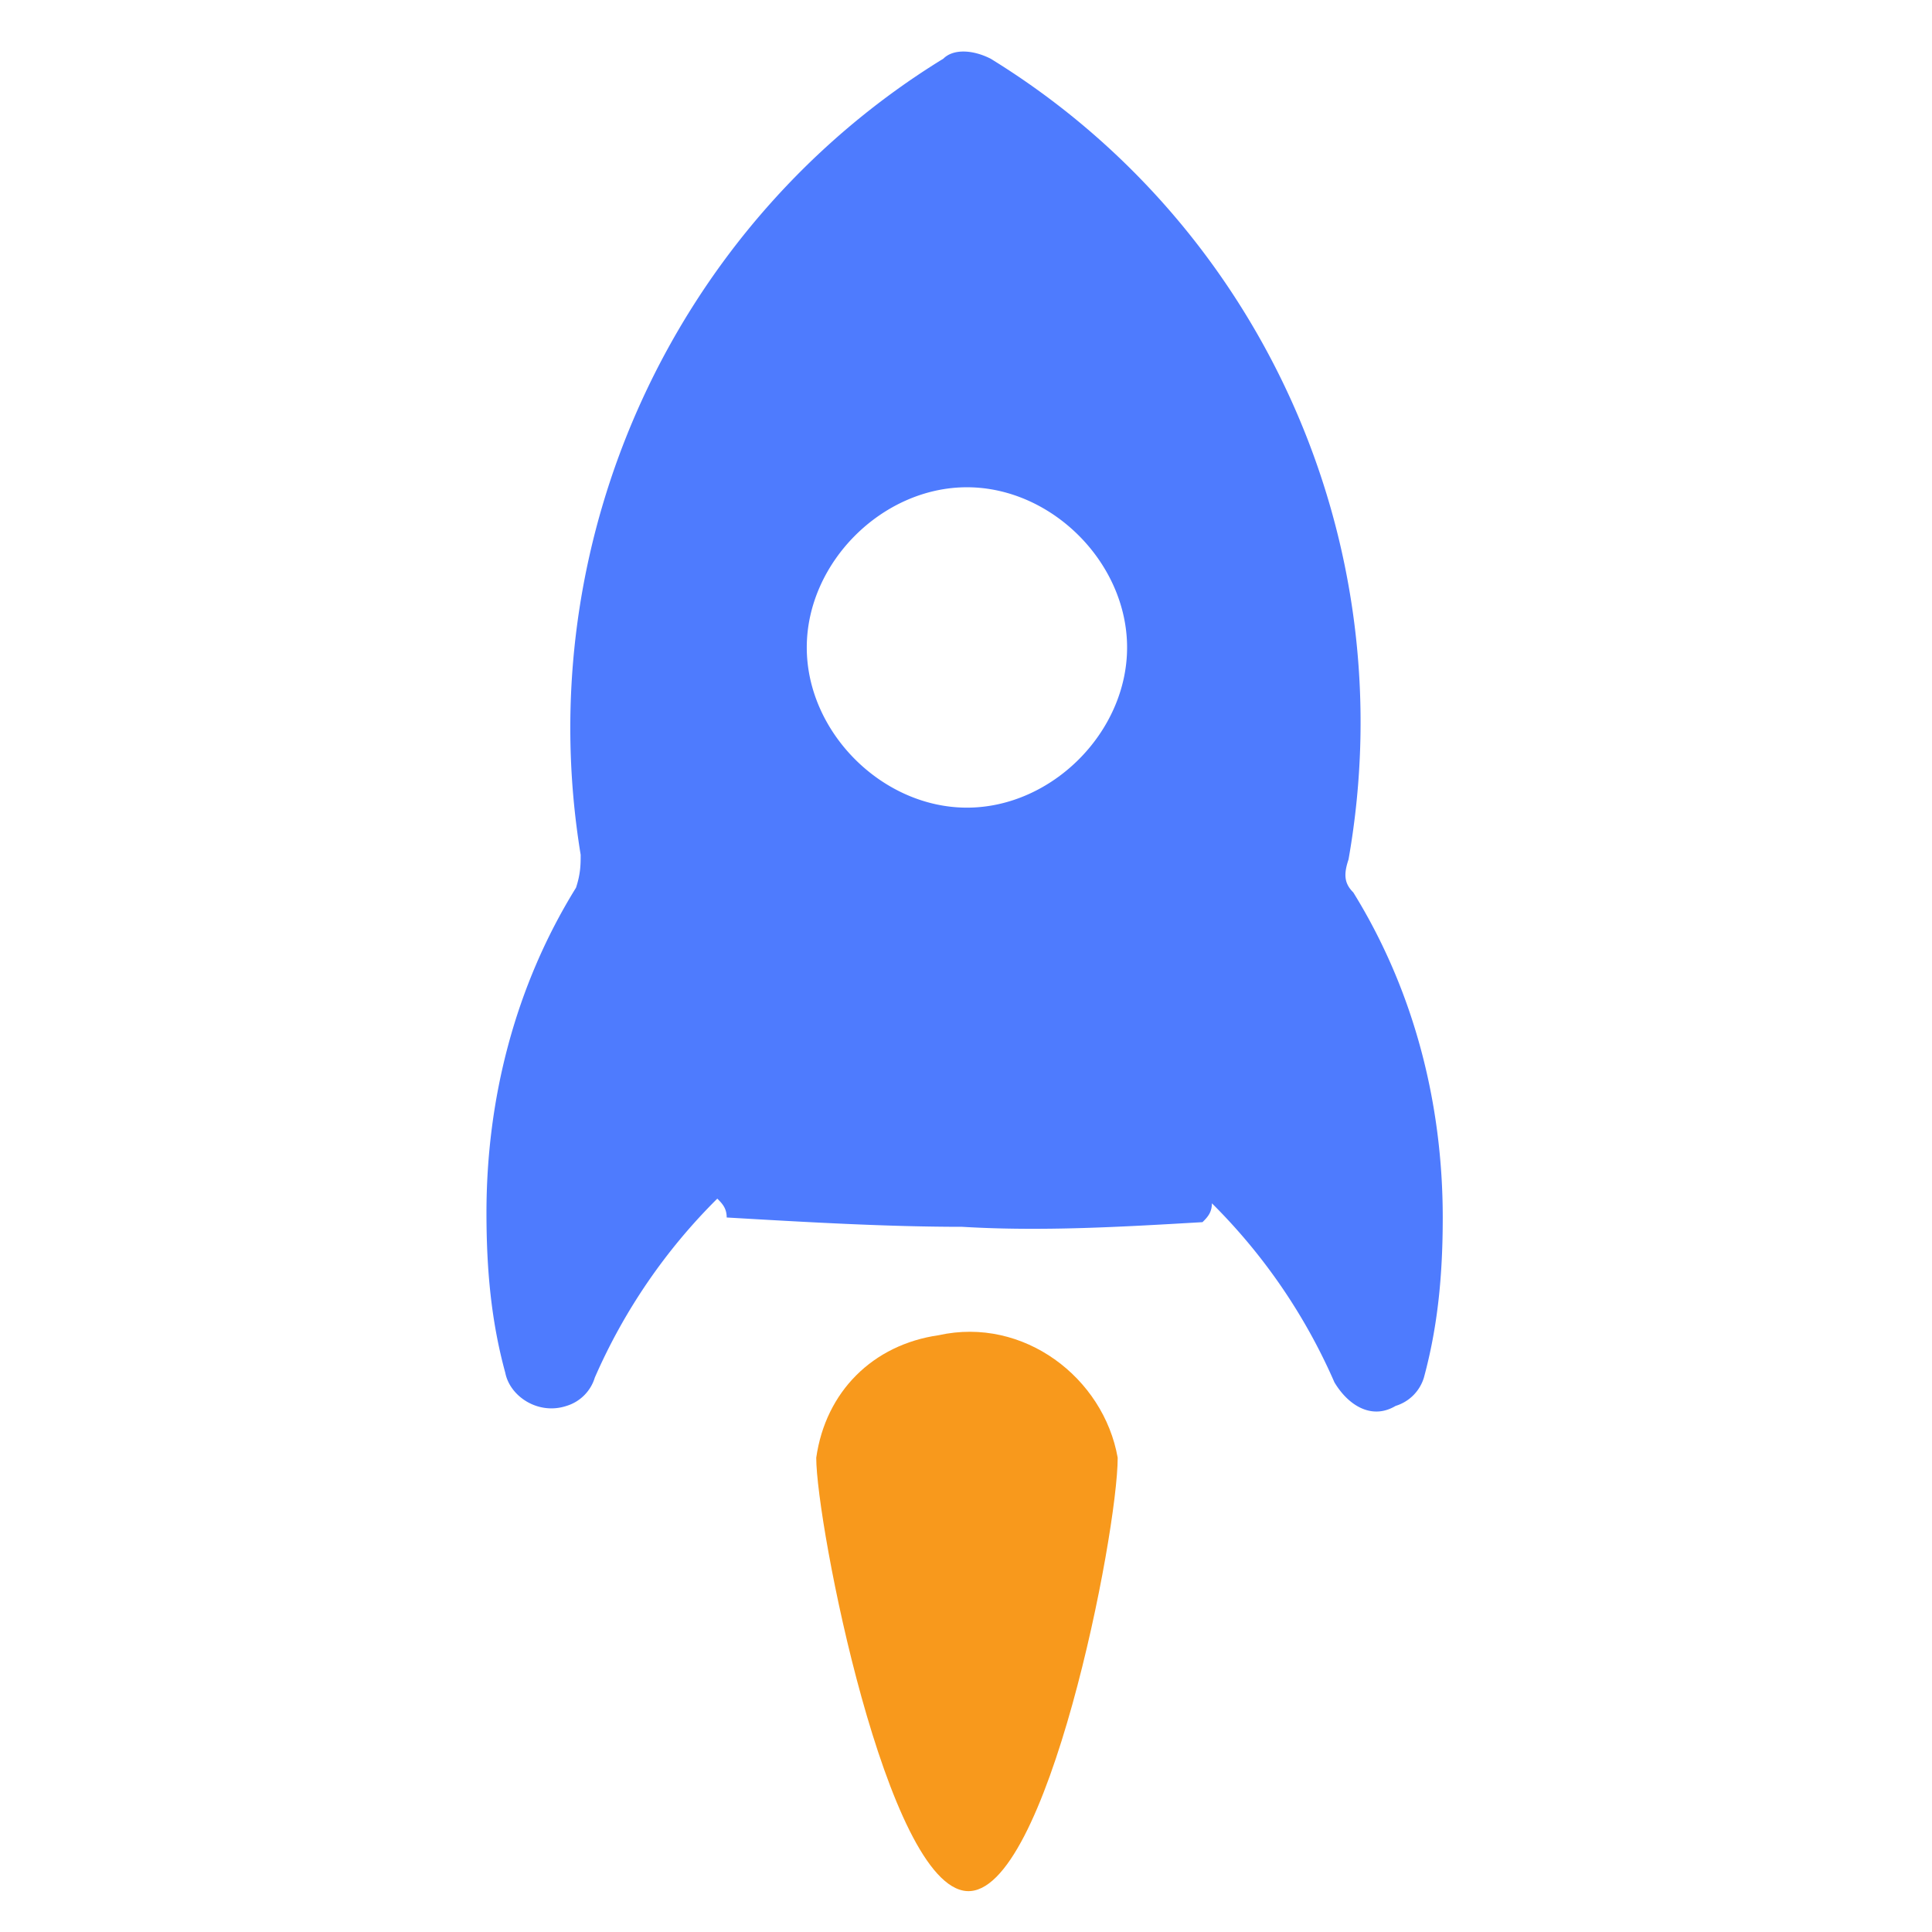 <?xml version="1.0" standalone="no"?><!DOCTYPE svg PUBLIC "-//W3C//DTD SVG 1.1//EN" "http://www.w3.org/Graphics/SVG/1.1/DTD/svg11.dtd"><svg class="icon" width="200px" height="200.00px" viewBox="0 0 1024 1024" version="1.1" xmlns="http://www.w3.org/2000/svg"><path d="M524.994 31.073c-9.993-5.014-19.986-5.014-24.964 0-142.301 87.393-219.736 254.658-192.265 421.959 0 4.979 0 9.993-2.472 17.479-32.486 52.436-47.457 112.358-47.457 172.279 0 29.943 2.472 57.415 9.993 84.886 2.472 12.5 17.479 22.457 32.45 17.479a22.493 22.493 0 0 0 14.972-14.972 305.858 305.858 0 0 1 64.936-94.879c2.472 2.472 4.979 4.979 4.979 9.993 42.443 2.472 84.886 4.943 124.857 4.943 42.443 2.542 84.886 0 127.329-2.472 2.472-2.472 4.979-4.979 4.979-9.993a305.858 305.858 0 0 1 64.936 94.879c7.486 12.5 19.95 19.986 32.45 12.5a22.493 22.493 0 0 0 14.972-14.972c7.486-27.471 9.993-54.943 9.993-84.886 0-59.957-14.972-119.879-47.422-172.314-5.014-4.943-5.014-9.958-2.507-17.479 29.943-169.772-47.457-337.037-189.758-424.43z m72.386 312.108c0 44.915-39.901 84.886-84.886 84.886-44.915 0-84.886-39.971-84.886-84.886 0-44.95 39.971-84.921 84.886-84.921 44.95 0 84.886 39.971 84.886 84.921z" fill="#4E7BFE" /><path d="M432.622 772.59c0 34.957 37.429 227.222 79.872 229.729s79.907-189.758 79.907-229.694c-7.486-42.443-49.929-74.929-94.879-64.936-34.957 5.014-59.922 29.978-64.9 64.936z" fill="#F8991C" /></svg>